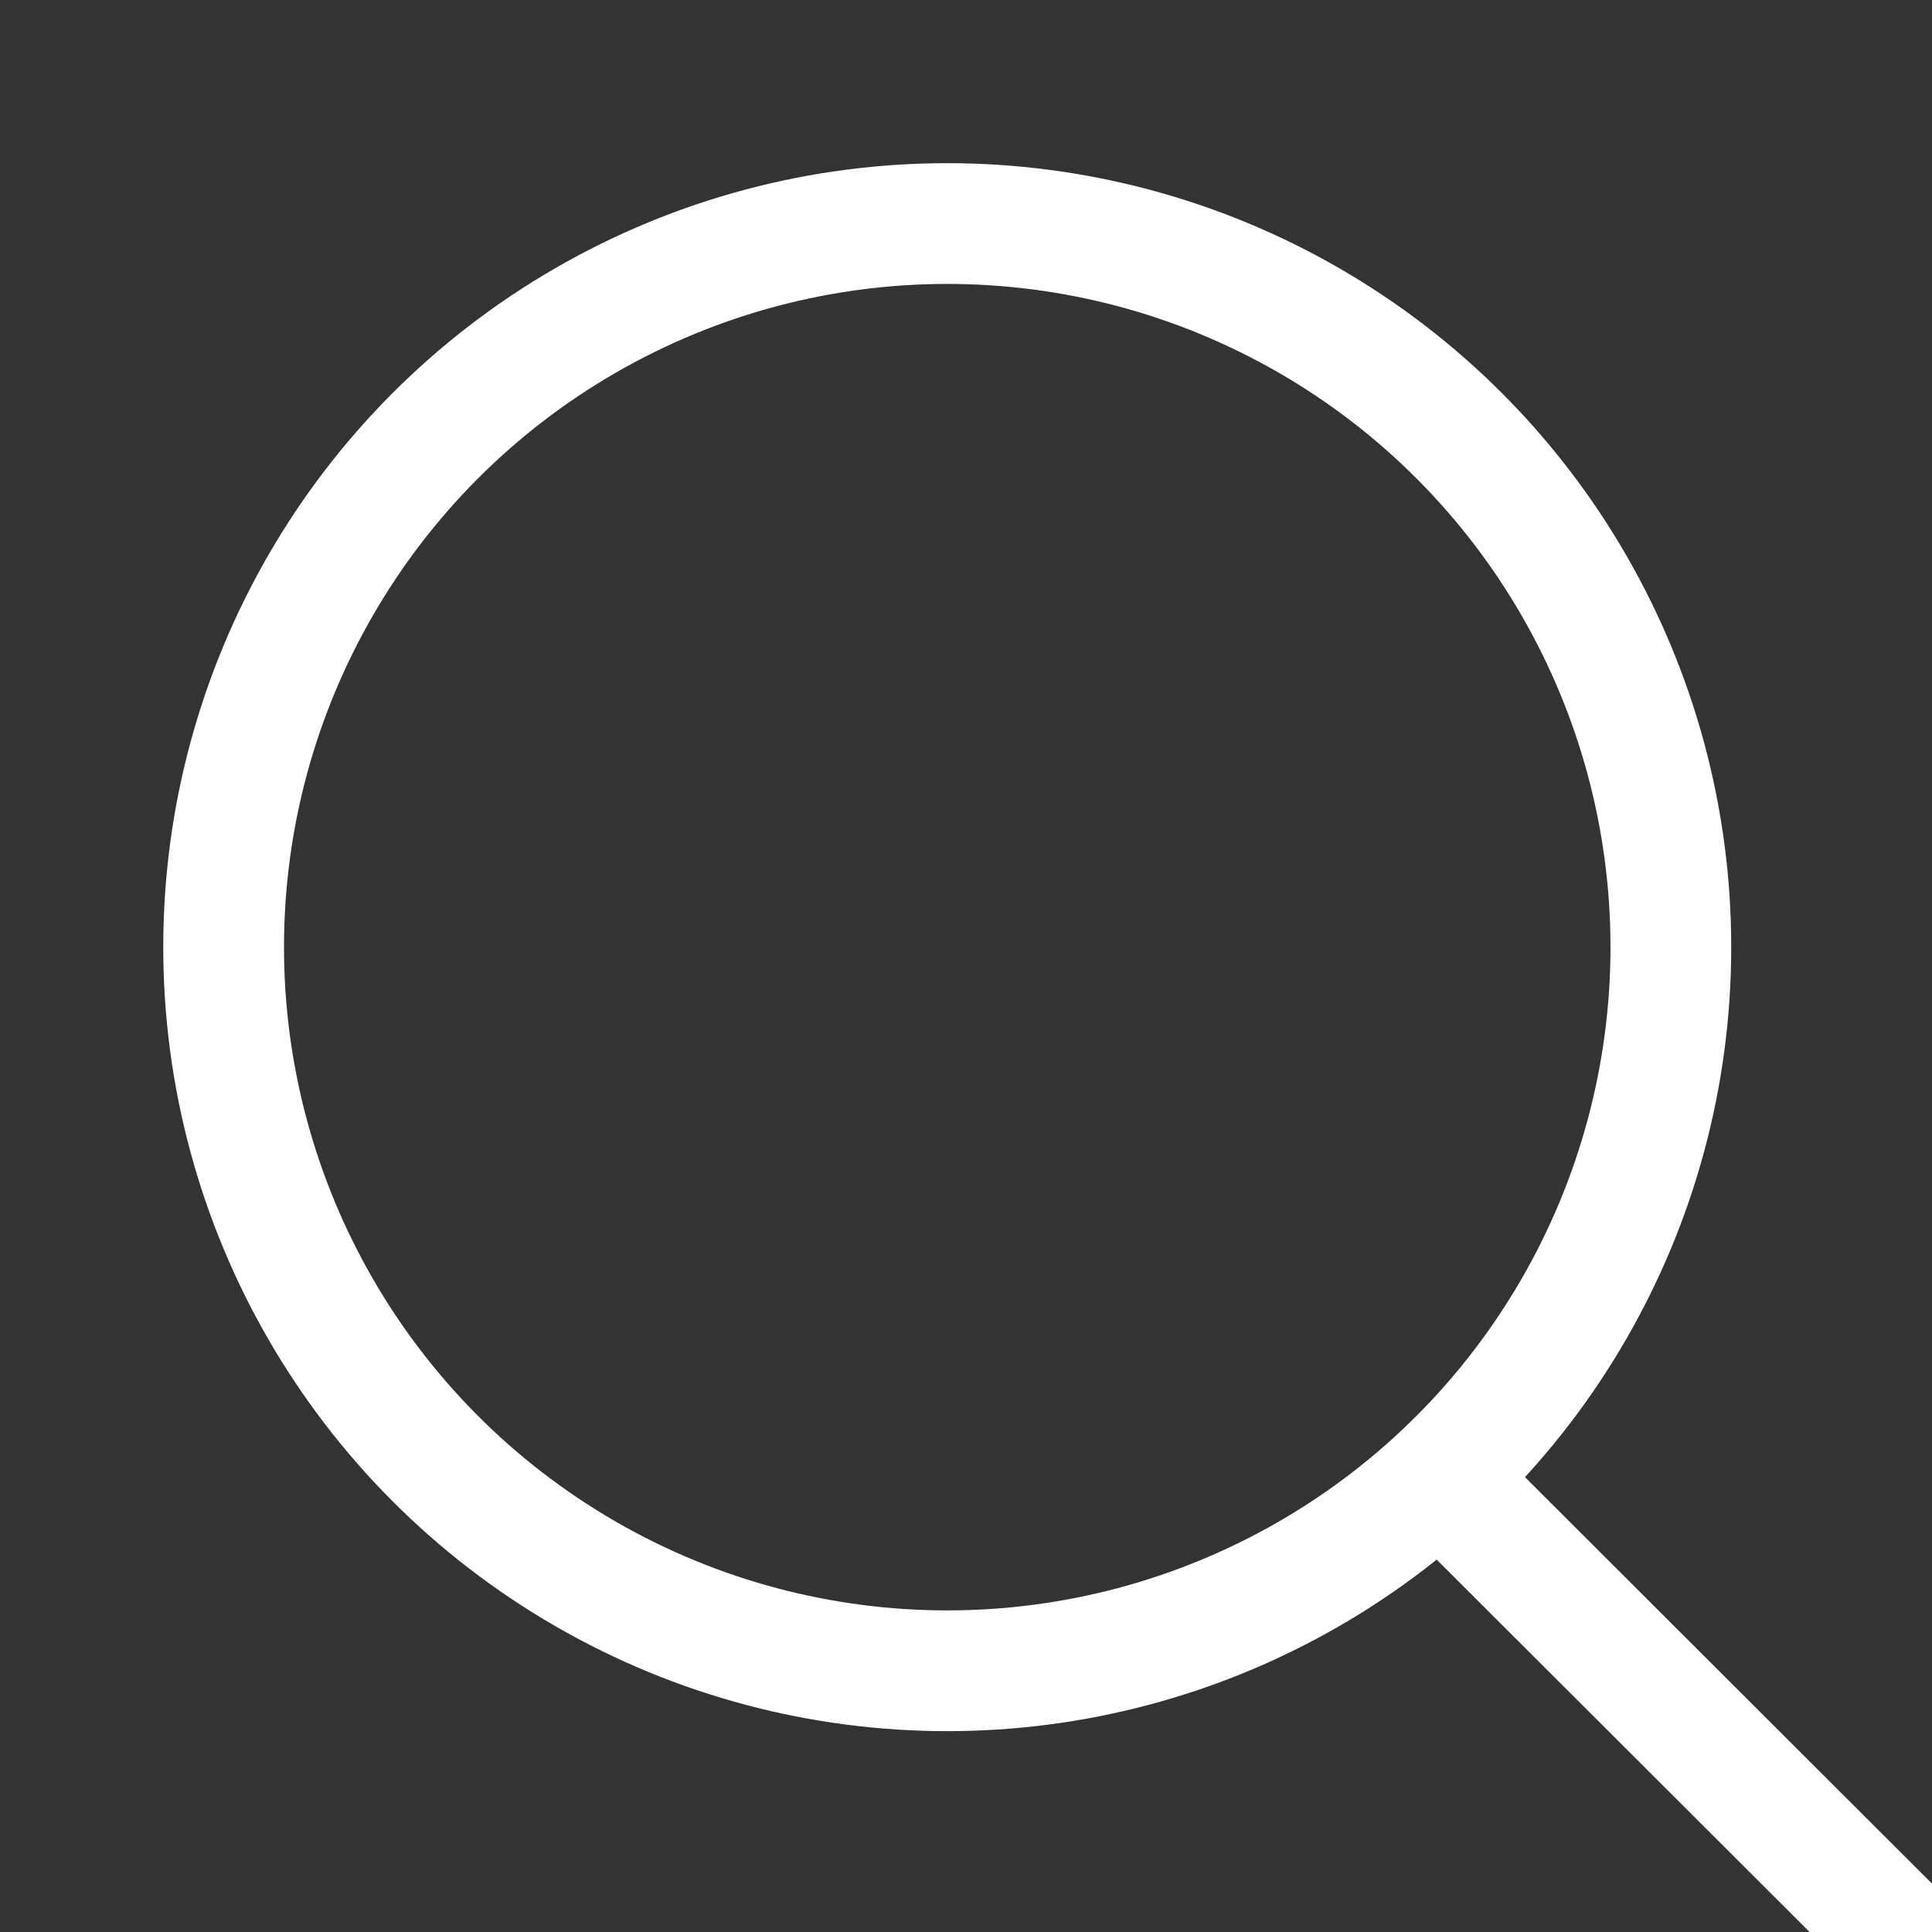 <svg width="24" height="24" viewBox="0 0 24 24" fill="none" xmlns="http://www.w3.org/2000/svg">
    <rect x="0" y="0" width="24" height="24" fill="#333333" stroke="none"/>
    <circle cx="11.767" cy="11.766" r="8.989" stroke="white" stroke-width="1.5" stroke-linecap="round"
        stroke-linejoin="round" />
    <path d="M18.018 18.485L24.542 25" stroke="white" stroke-width="1.5
    " stroke-linecap="round" stroke-linejoin="round" />
</svg>